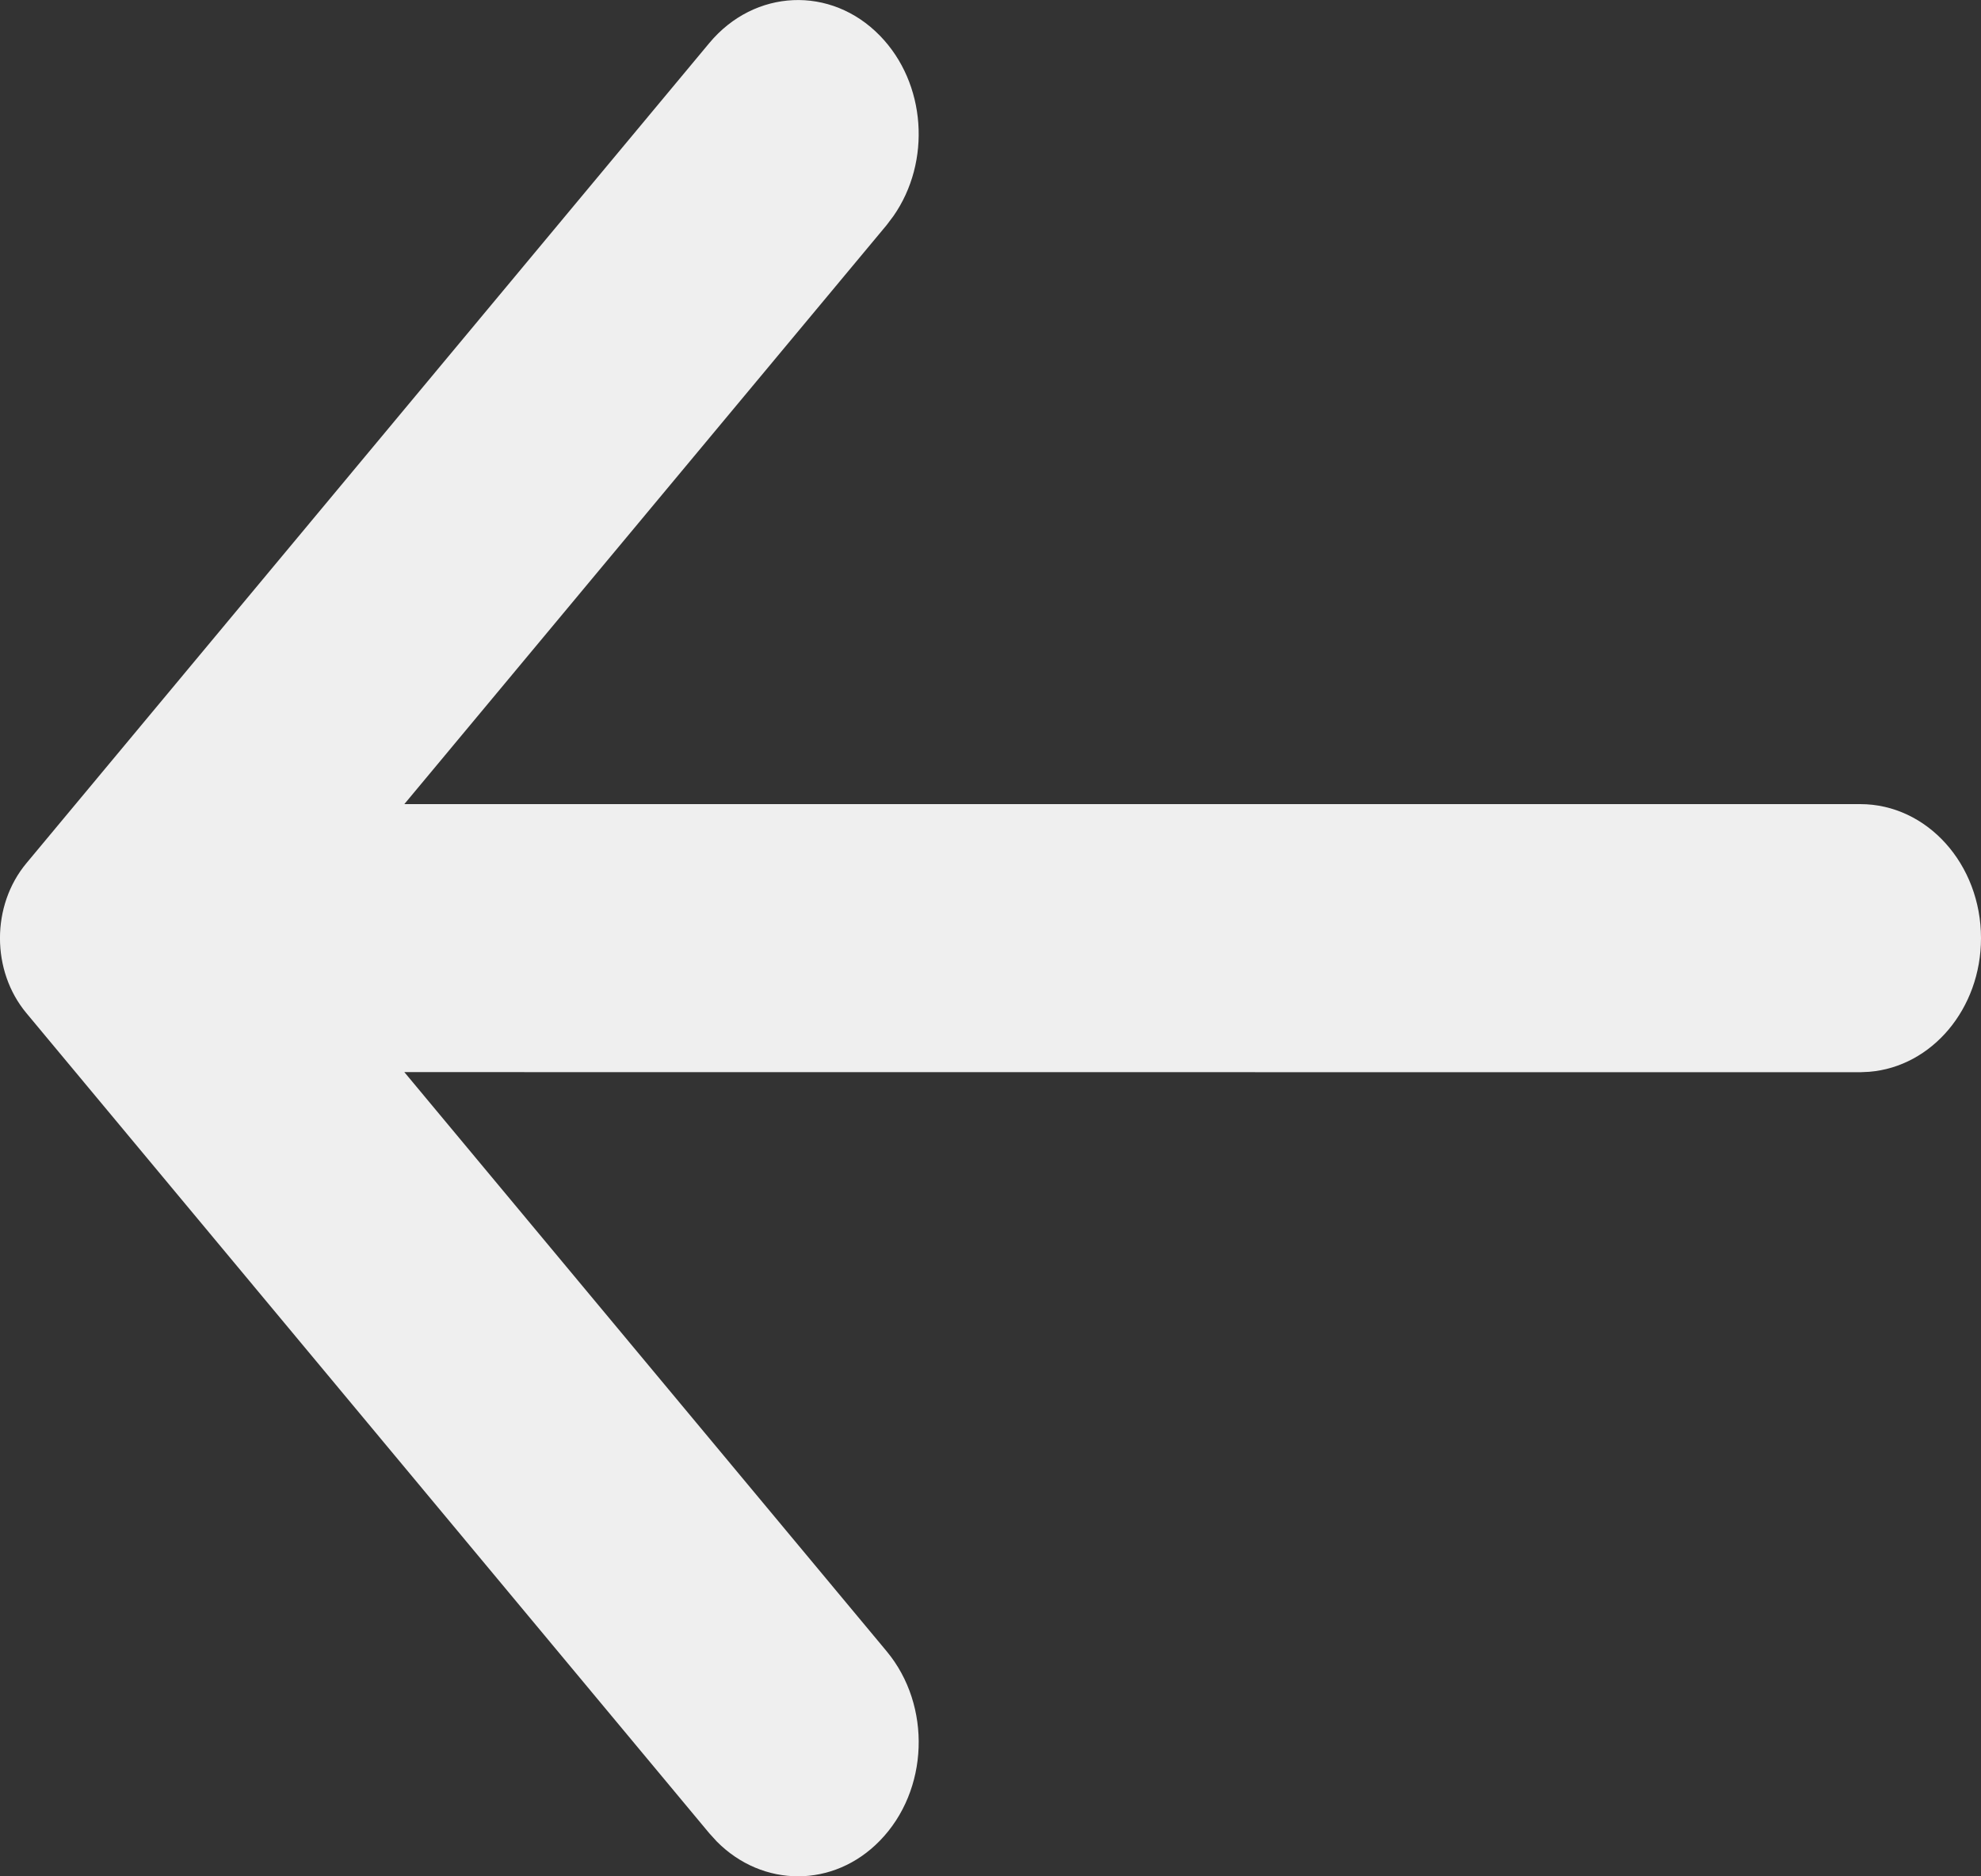 <svg width="19" height="18" viewBox="0 0 19 18" fill="none" xmlns="http://www.w3.org/2000/svg">
<rect x="0" y="0" width="19" height="18" fill="#333333" stroke="none"/>
<path fill-rule="evenodd" clip-rule="evenodd" d="M19 9C19 9.678 18.528 10.233 17.928 10.282L17.842 10.286L3.878 10.285L8.504 15.841C8.938 16.363 8.909 17.176 8.439 17.658C7.995 18.115 7.314 18.11 6.874 17.665L6.803 17.587L0.254 9.72C-0.085 9.314 -0.085 8.686 0.254 8.28L6.803 0.413C7.237 -0.108 7.97 -0.14 8.439 0.342C8.884 0.798 8.934 1.552 8.568 2.074L8.504 2.159L3.878 7.714L17.842 7.714C18.482 7.714 19 8.29 19 9Z" fill="#EFEFEF"/>
</svg>
